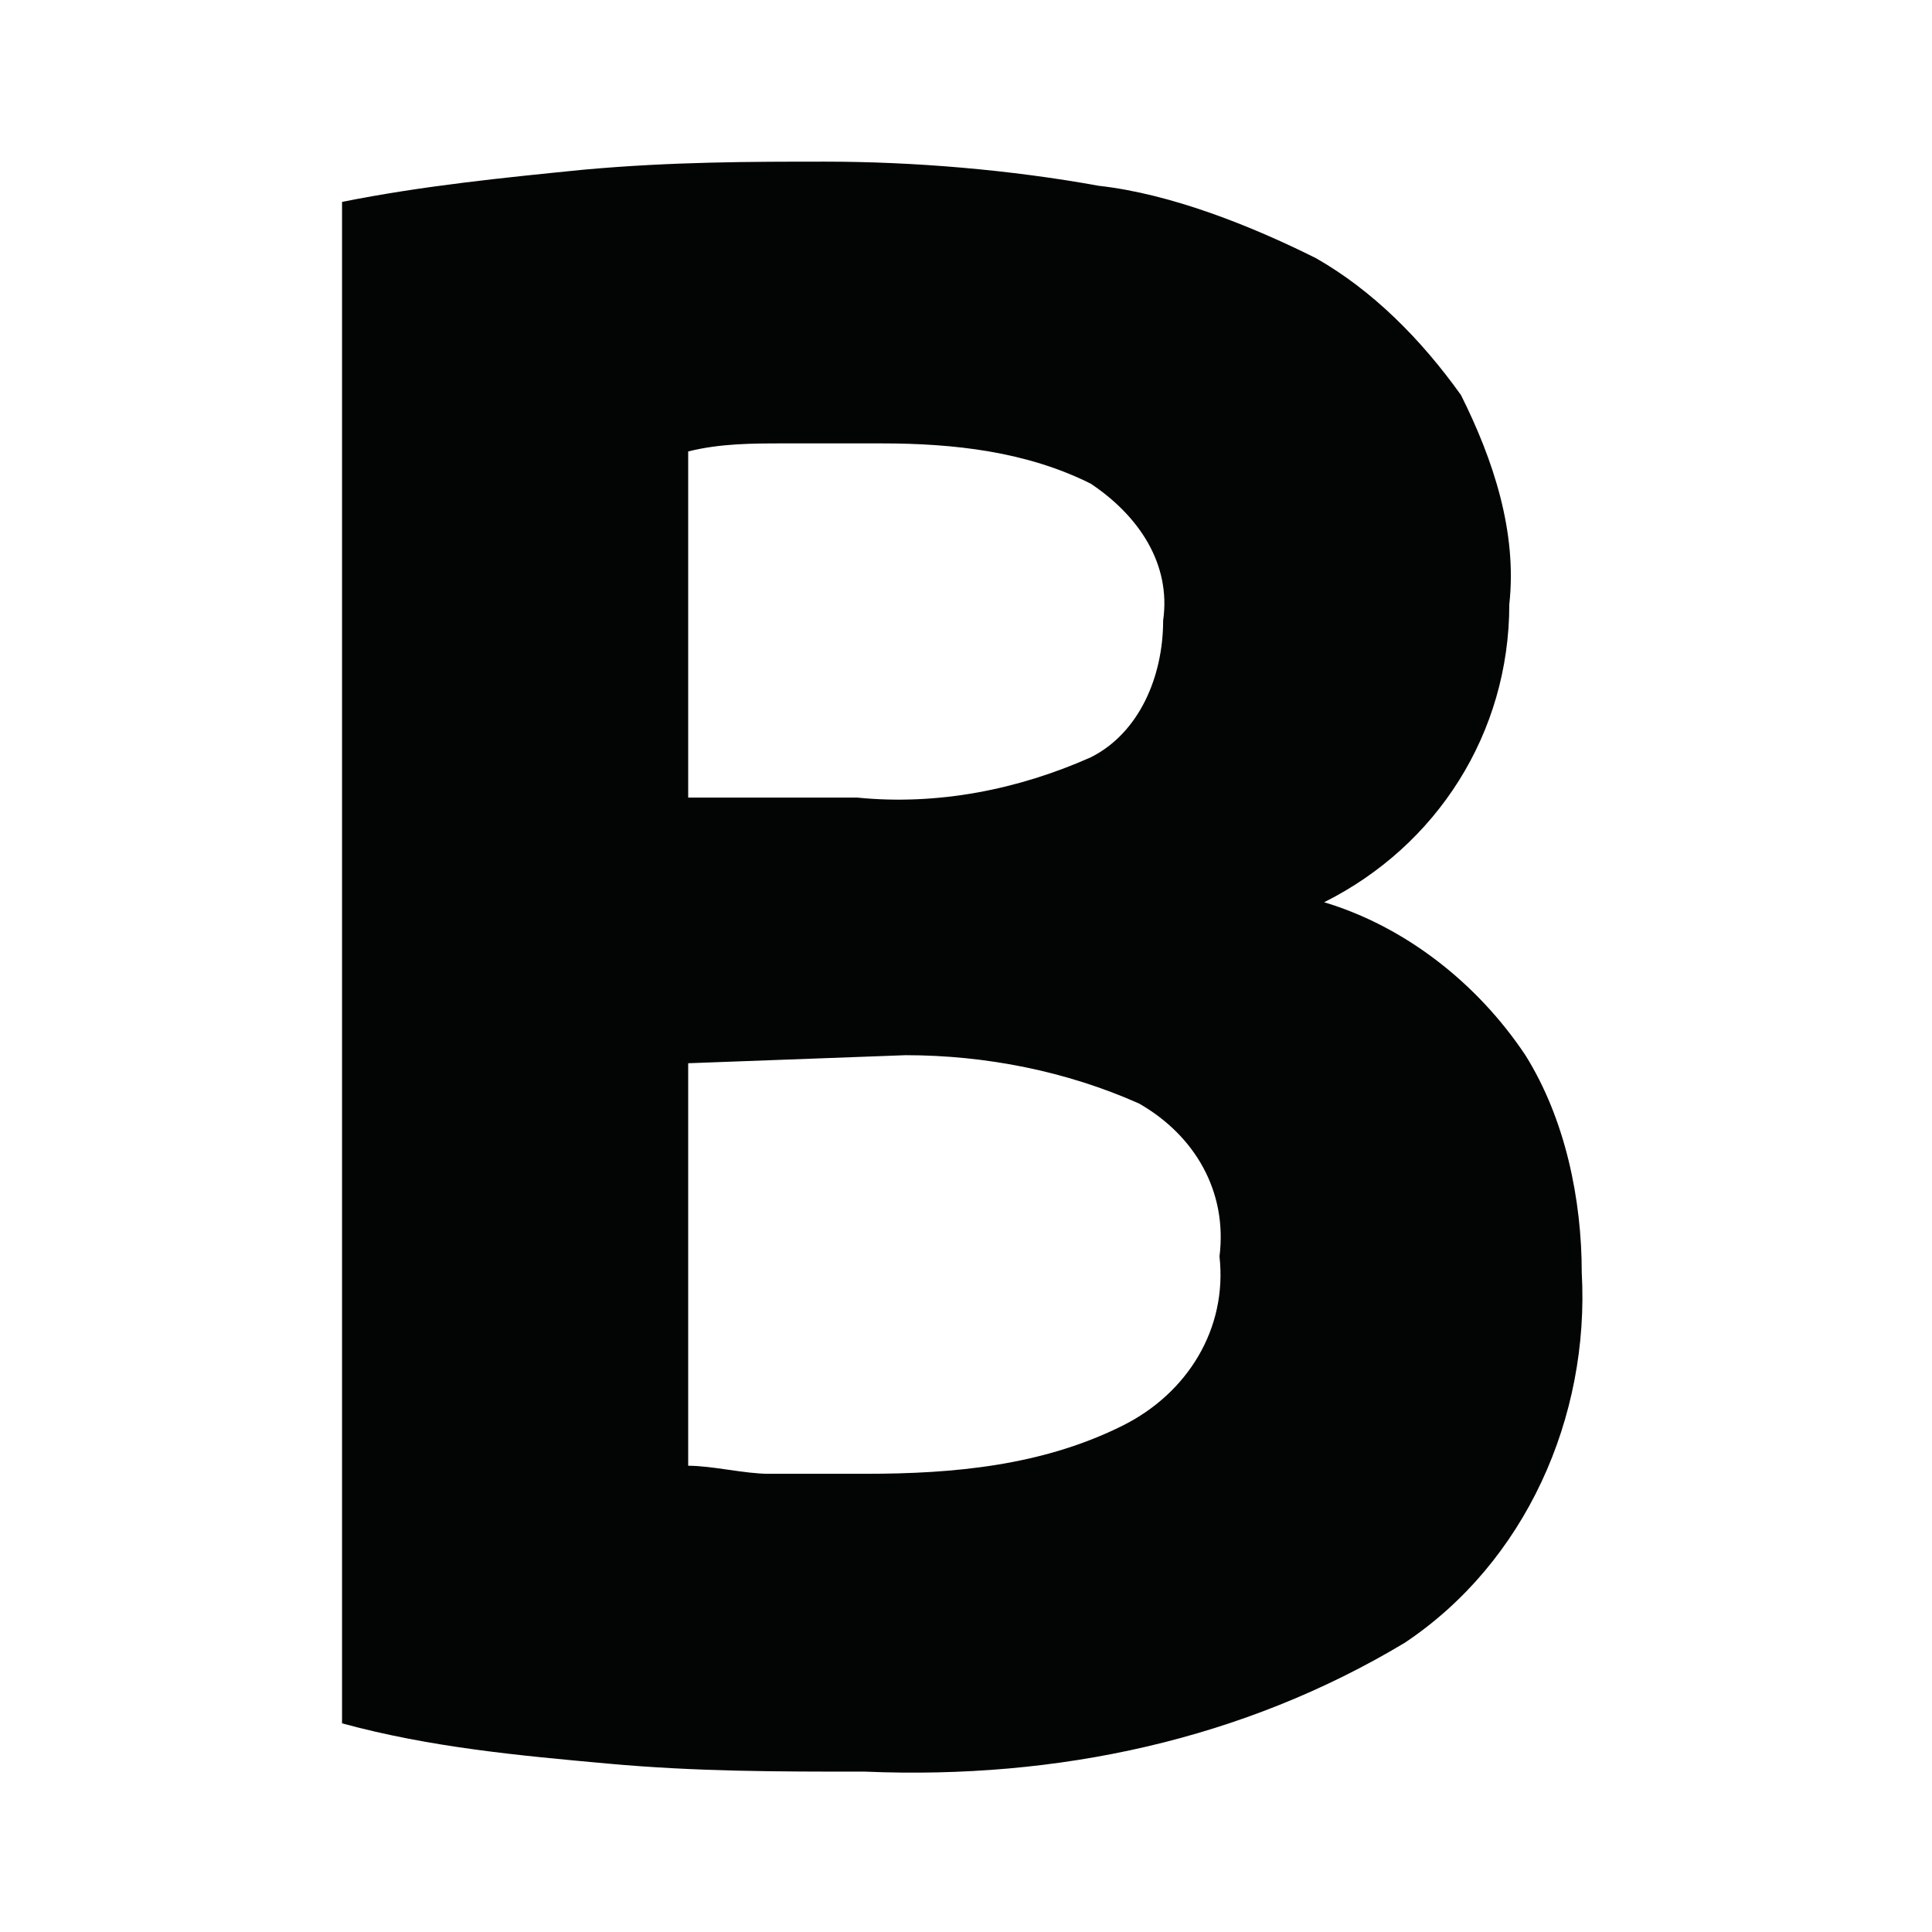 <?xml version="1.0" encoding="utf-8"?>
<!-- Generator: Adobe Illustrator 24.3.0, SVG Export Plug-In . SVG Version: 6.00 Build 0)  -->
<svg version="1.1" id="Layer_1" xmlns="http://www.w3.org/2000/svg" xmlns:xlink="http://www.w3.org/1999/xlink" x="0px" y="0px"
	 viewBox="0 0 24 24" style="enable-background:new 0 0 24 24;" xml:space="preserve">
<style type="text/css">
	.st0{fill:#030504;}
</style>
<g id="Bold" transform="translate(-456.251 -437.592)">
	<path id="Path_265" class="st0" d="M467,459.6c-1.1,0-2.1,0-3.2-0.1c-1.1-0.1-2.2-0.2-3.3-0.5v-18.9c1-0.2,2-0.3,3-0.4
		c1.1-0.1,2.1-0.1,3-0.1c1.1,0,2.3,0.1,3.4,0.3c0.9,0.1,1.9,0.5,2.7,0.9c0.7,0.4,1.3,1,1.8,1.7c0.4,0.8,0.7,1.7,0.6,2.6
		c0,1.6-0.9,3-2.3,3.7c1,0.3,1.9,1,2.5,1.9c0.5,0.8,0.7,1.8,0.7,2.7c0.1,1.8-0.7,3.6-2.2,4.6C471.7,459.2,469.4,459.7,467,459.6z
		 M464.8,447.5h2.1c1,0.1,2-0.1,2.9-0.5c0.6-0.3,0.9-1,0.9-1.7c0.1-0.7-0.3-1.3-0.9-1.7c-0.8-0.4-1.7-0.5-2.6-0.5
		c-0.4,0-0.8,0-1.2,0c-0.4,0-0.8,0-1.2,0.1L464.8,447.5z M464.8,450.8v5c0.3,0,0.7,0.1,1,0.1c0.4,0,0.8,0,1.2,0
		c1.1,0,2.2-0.1,3.2-0.6c0.8-0.4,1.3-1.2,1.2-2.1c0.1-0.8-0.3-1.5-1-1.9c-0.9-0.4-1.9-0.6-2.9-0.6L464.8,450.8z"/>
</g>
</svg>
